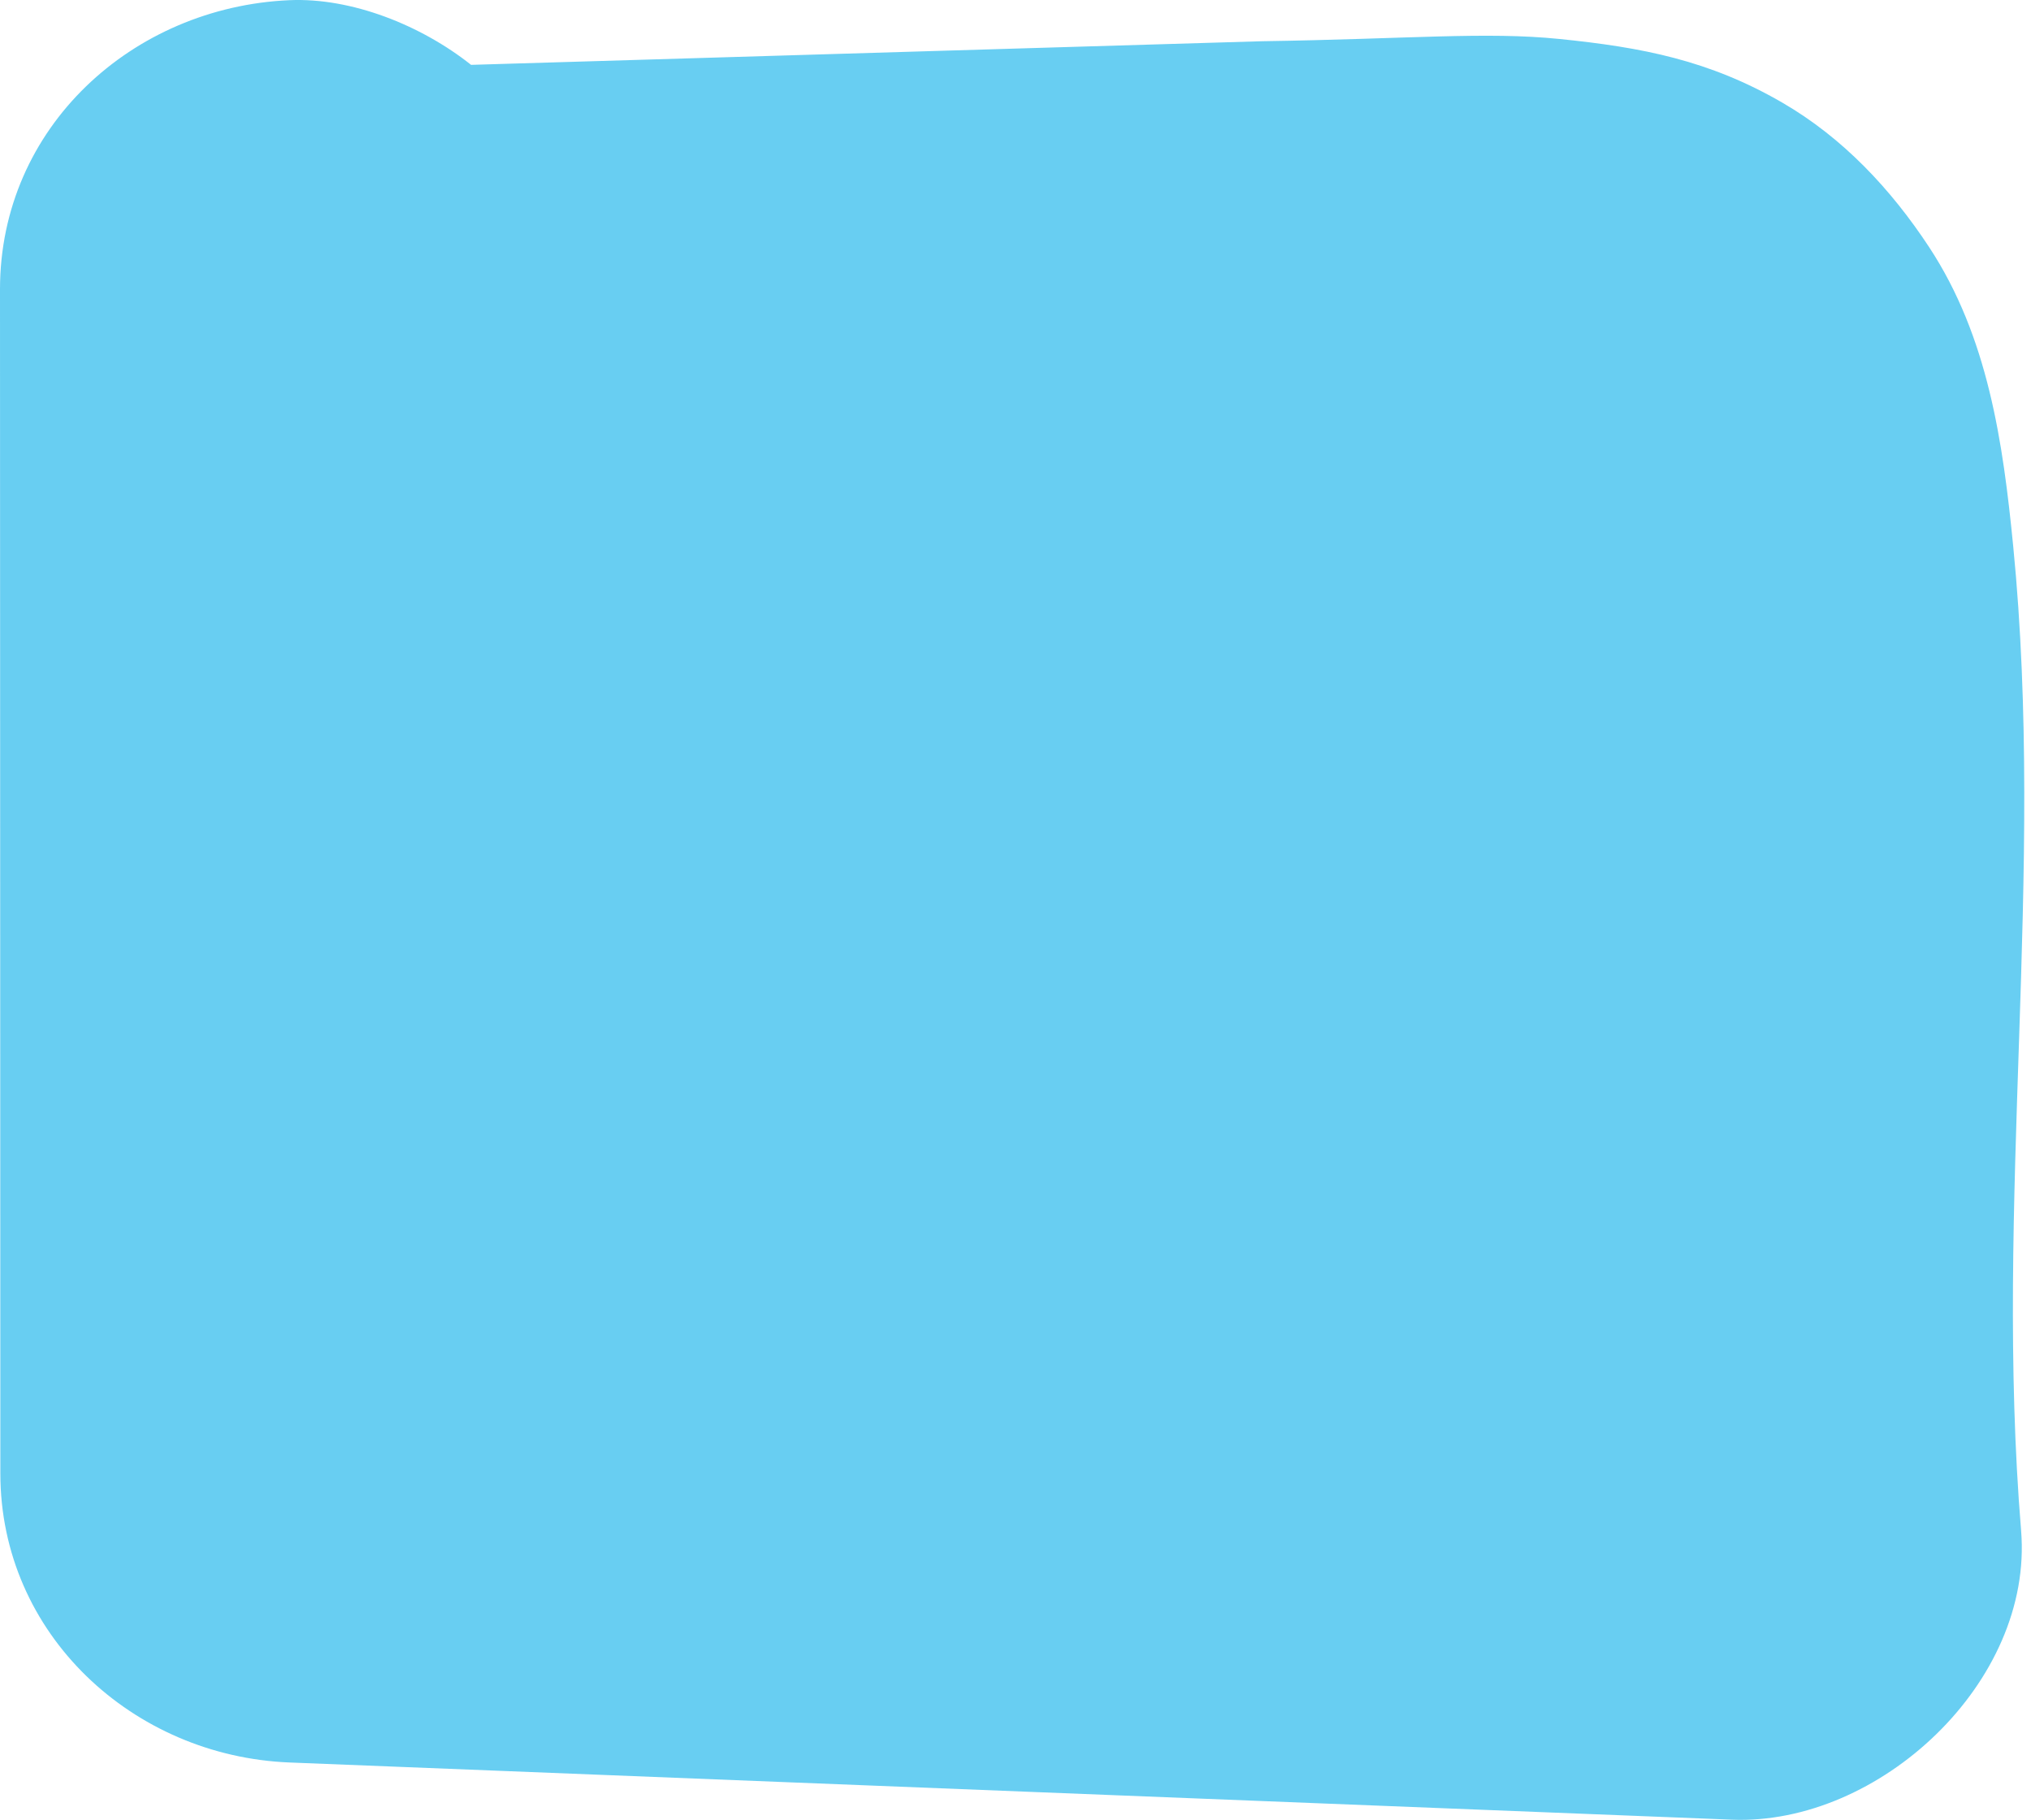 <svg width="221" height="198" viewBox="0 0 221 198" fill="none" xmlns="http://www.w3.org/2000/svg">
<path d="M219.923 166.527C216.975 130.846 222.58 95.073 219.065 59.438C217.952 48.123 216.325 36.631 209.915 26.888C205.77 20.589 200.535 14.989 193.942 11.168C185.974 6.55 178.689 5.154 169.701 4.241C161.664 3.428 153.374 4.241 137.322 4.486C128.126 4.763 118.938 5.039 109.743 5.307C90.246 5.89 70.757 6.473 51.26 7.056C45.81 2.73 38.226 -0.285 31.471 0.021C14.423 0.781 0 13.838 0 31.475C0.015 74.421 0.023 117.367 0.038 160.306C0.038 177.805 14.469 191.084 31.51 191.759C83.821 193.831 136.14 195.91 188.452 197.981C204.456 198.618 221.281 183.021 219.923 166.527Z" fill="#68CEF2"/>
</svg>
